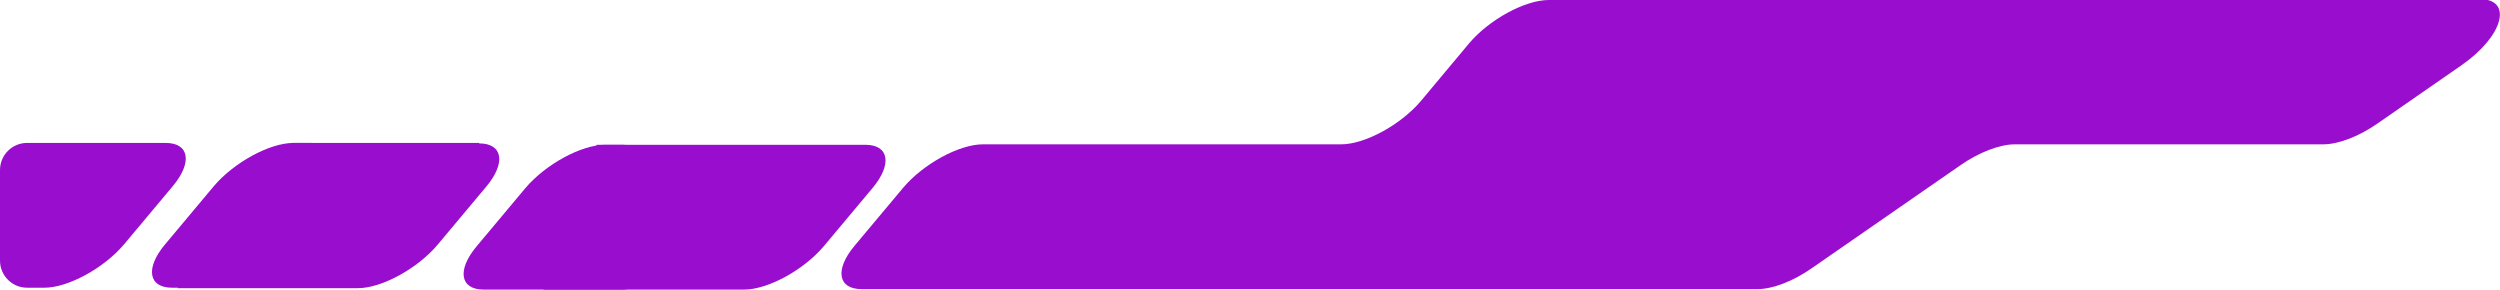 <svg width="682" height="79" viewBox="0 0 682 79" fill="none" xmlns="http://www.w3.org/2000/svg">
<g clip-path="url(#clip0_12_298)">
<path d="M676.401 -4.40776e-05H422.512C416.021 -4.40776e-05 406.222 5.352 400.75 11.85L387.642 27.523C382.17 34.021 372.37 39.373 365.88 39.373H268.142C261.652 39.373 251.853 44.724 246.38 51.222L233.145 67.022C227.673 73.521 228.564 78.873 235.054 78.873H479.398C483.598 78.873 489.197 76.706 494.288 73.139L534.757 45.106C539.848 41.539 545.575 39.373 549.647 39.373H633.768C637.967 39.373 643.567 37.206 648.657 33.639L671.437 17.839C682.891 9.939 685.691 -0.255 676.401 -0.255V-4.40776e-05Z" fill="#990DCE"/>
<path d="M236.199 39.5H162.769C159.842 53.261 155.006 66.64 148.261 79H202.984C209.474 79 219.273 73.648 224.746 67.15L237.981 51.35C243.453 44.852 242.562 39.5 236.072 39.5H236.199Z" fill="#990DCE"/>
<path d="M131.971 79H169.768C173.841 79 177.15 75.687 177.15 71.61V46.89C177.15 42.813 173.841 39.5 169.768 39.5H165.06C158.569 39.5 148.77 44.852 143.298 51.35L130.063 67.15C124.59 73.648 125.481 79 131.971 79Z" fill="#990DCE"/>
<path d="M130.698 38.99H79.539C79.284 43.705 77.121 48.292 72.03 51.477C62.104 57.466 54.214 67.405 48.487 78.618H97.61C104.101 78.618 113.9 73.266 119.372 66.768L132.607 50.968C138.08 44.469 137.189 39.118 130.698 39.118V38.99Z" fill="#990DCE"/>
<path d="M46.96 78.49H84.757C88.829 78.49 92.138 75.177 92.138 71.1V46.381C92.138 42.303 88.829 38.99 84.757 38.99H80.048C73.558 38.99 63.758 44.342 58.286 50.84L45.051 66.64C39.578 73.139 40.469 78.49 46.96 78.49Z" fill="#990DCE"/>
<path d="M45.178 38.99H7.381C3.309 38.99 0 42.303 0 46.381V71.1C0 75.177 3.309 78.49 7.381 78.49H12.09C18.58 78.49 28.38 73.139 33.852 66.64L47.087 50.84C52.559 44.342 51.669 38.99 45.178 38.99Z" fill="#990DCE"/>
</g>
<defs>
<clipPath id="clip0_12_298">
<rect width="682" height="79" fill="white"/>
</clipPath>
</defs>
</svg>
